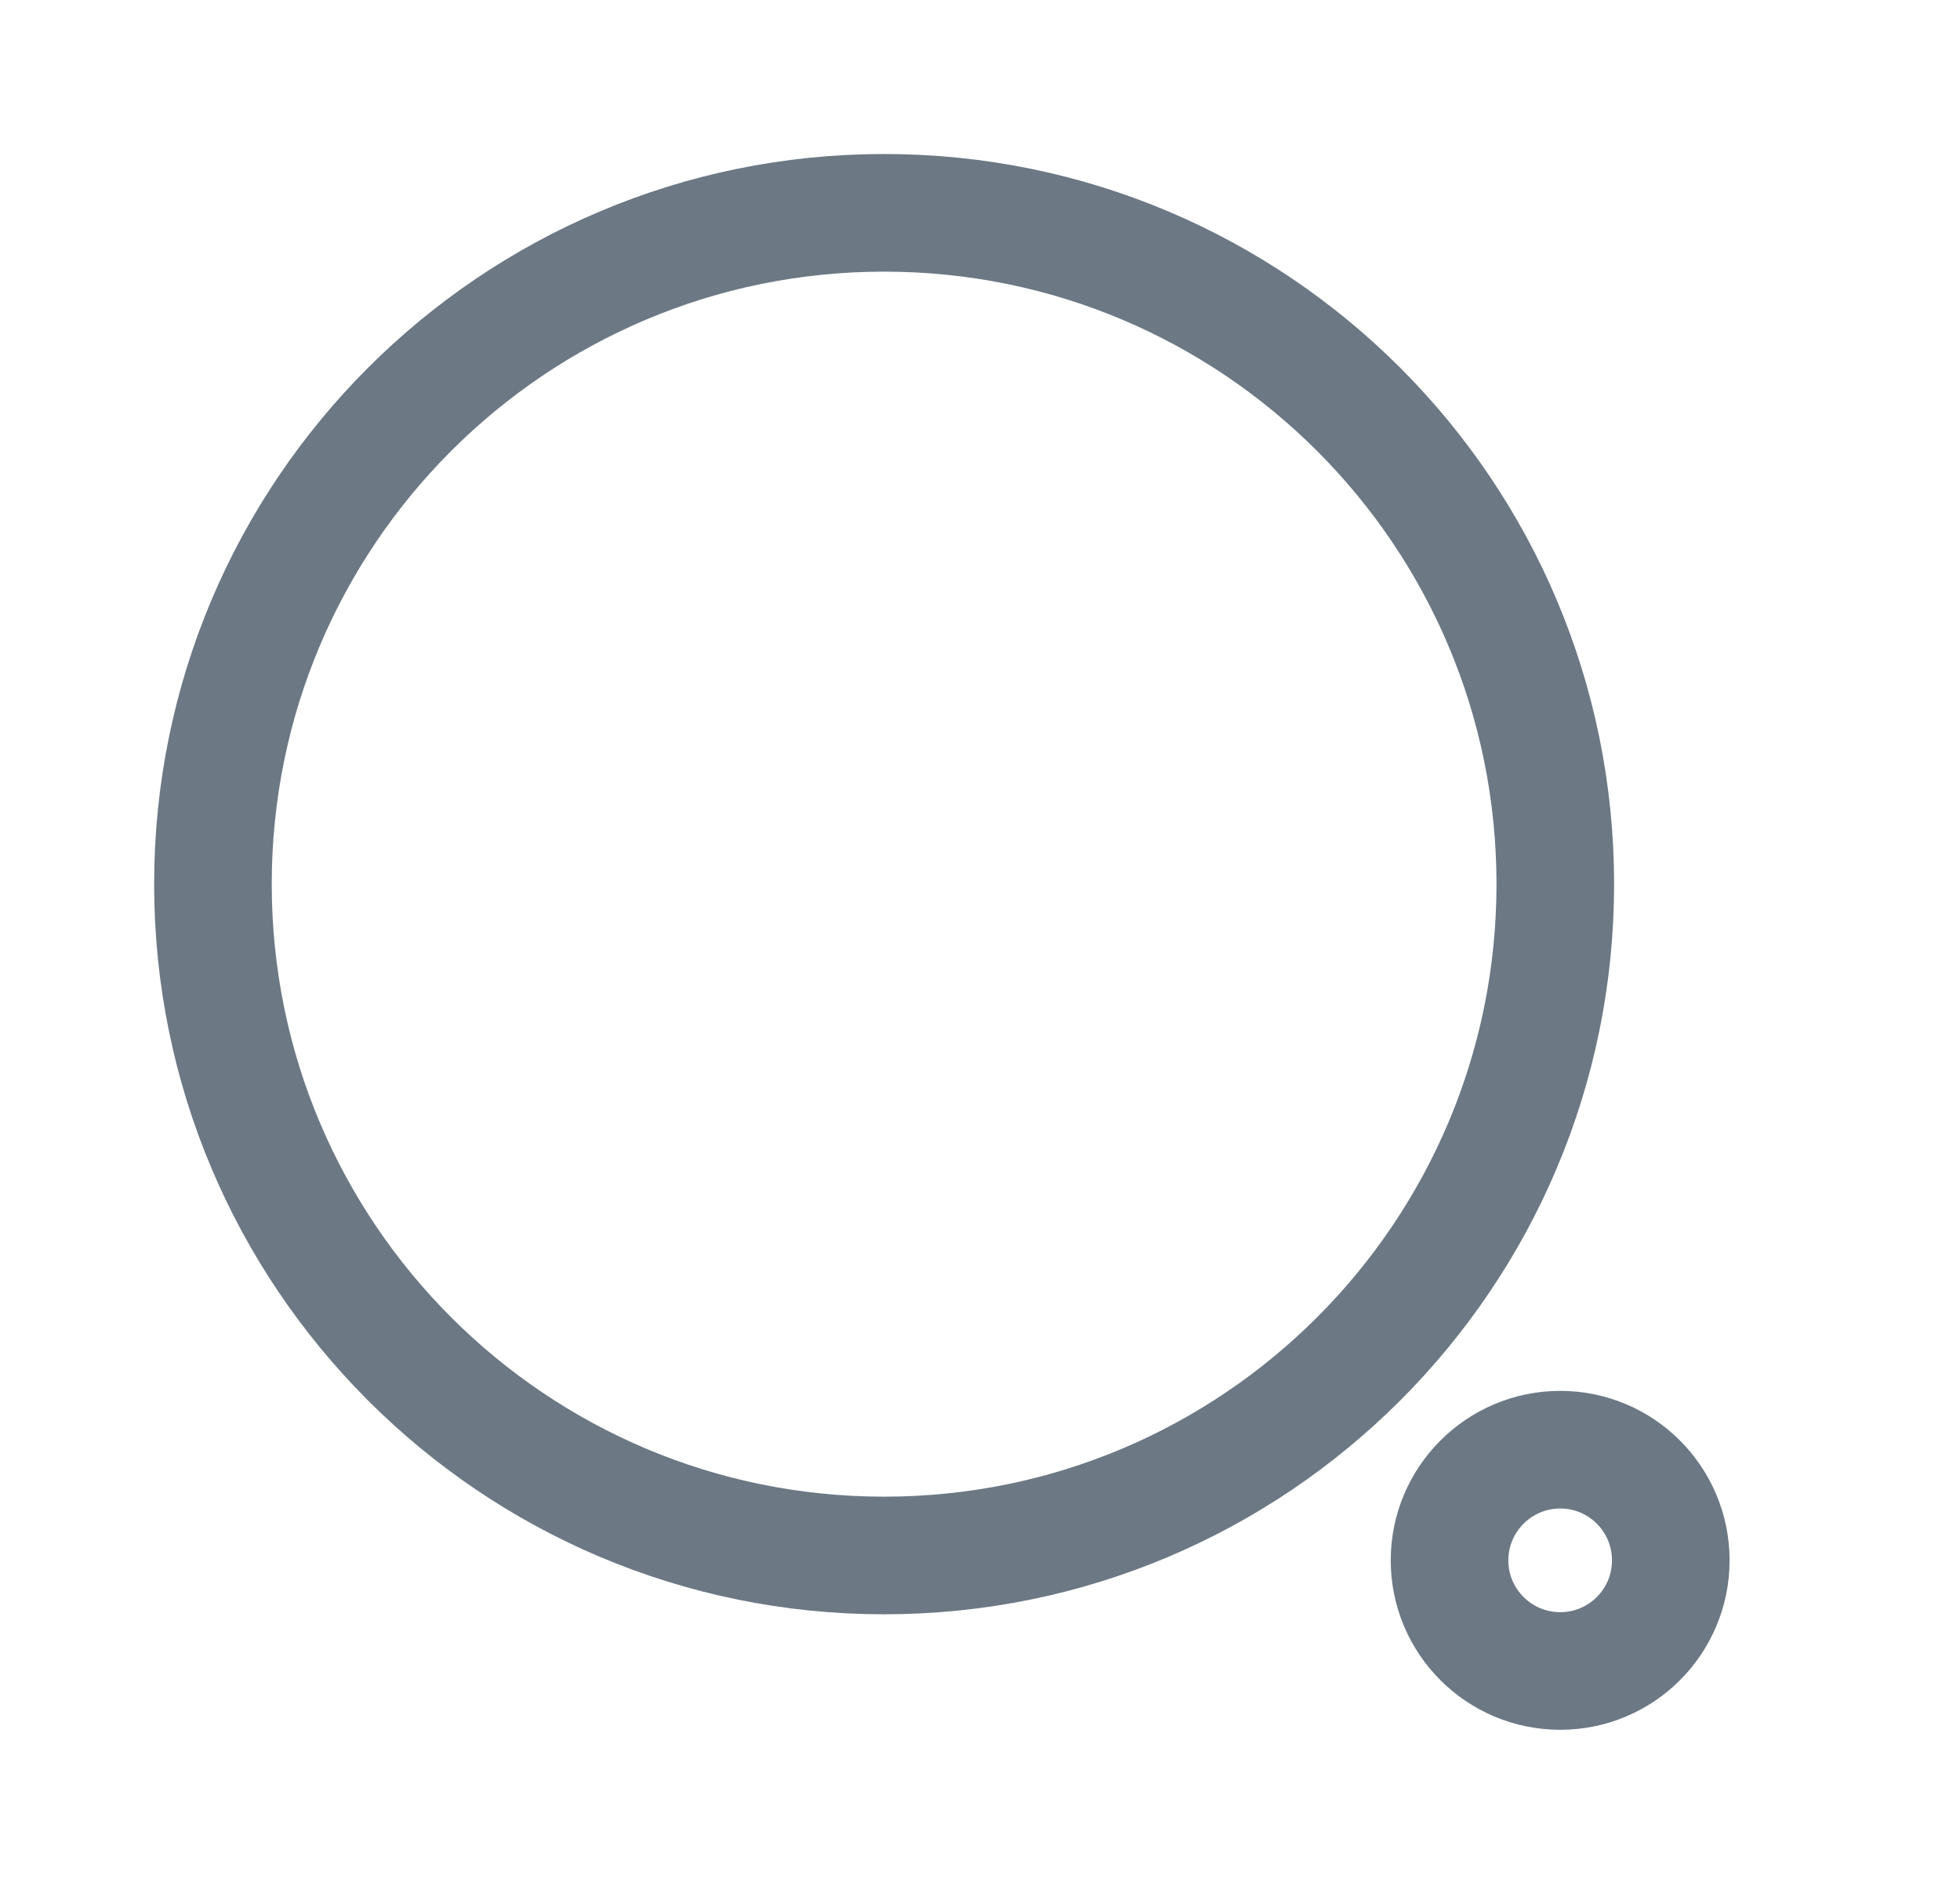 <svg width="25" height="24" viewBox="0 0 25 24" fill="none" xmlns="http://www.w3.org/2000/svg">
    <path fill-rule="evenodd" clip-rule="evenodd" d="M11.277 2.714C16.005 2.714 19.838 6.546 19.838 11.275C19.838 16.003 16.005 19.836 11.277 19.836C6.549 19.836 2.716 16.003 2.716 11.275C2.716 6.546 6.549 2.714 11.277 2.714Z" stroke="#6C7884" stroke-width="1.5" stroke-linecap="round" stroke-linejoin="round"/>
    <path fill-rule="evenodd" clip-rule="evenodd" d="M19.901 18.487C20.68 18.487 21.311 19.12 21.311 19.898C21.311 20.678 20.68 21.309 19.901 21.309C19.122 21.309 18.489 20.678 18.489 19.898C18.489 19.12 19.122 18.487 19.901 18.487Z" stroke="#6C7884" stroke-width="1.5" stroke-linecap="round" stroke-linejoin="round"/>
</svg>
